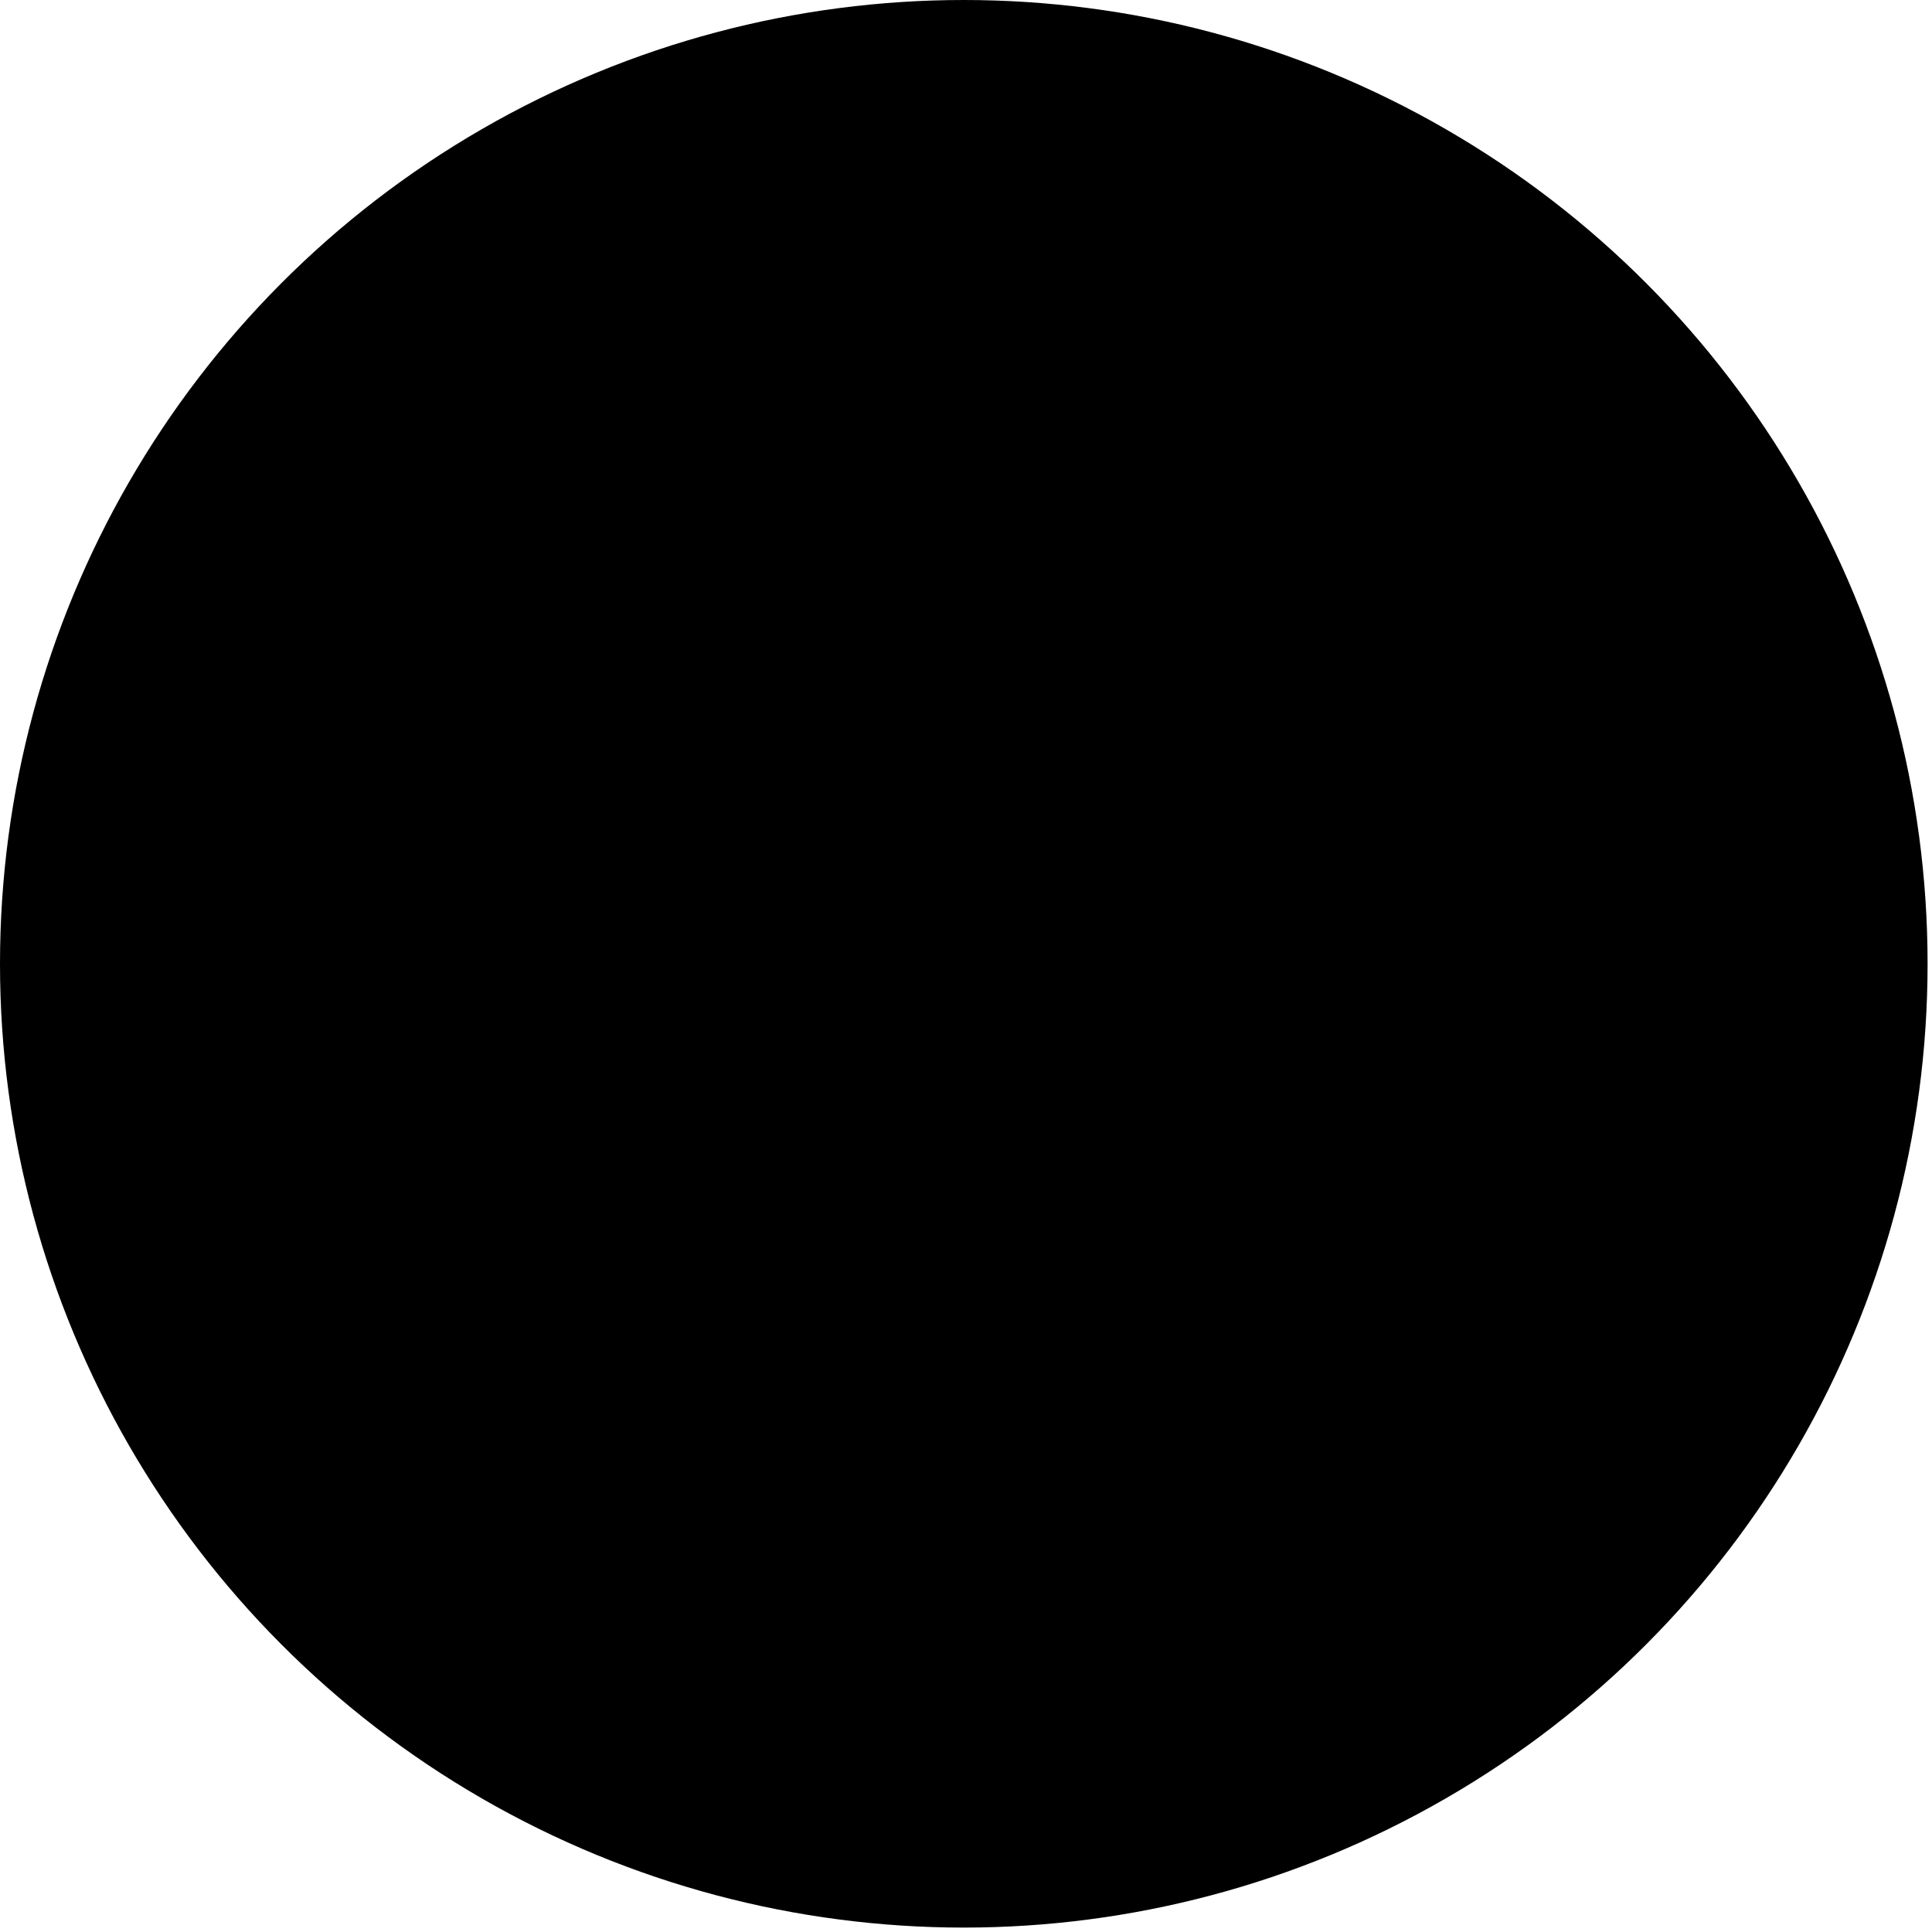 <?xml version="1.0" encoding="UTF-8" standalone="no"?>
<!--
  #%L
  Kendo Tournament Manager (Core)
  %%
  Copyright (C) 2021 - 2025 Softwaremagico
  %%
  This program is free software: you can redistribute it and/or modify
  it under the terms of the GNU Affero General Public License as published by
  the Free Software Foundation, either version 3 of the License, or
  (at your option) any later version.
  
  This program is distributed in the hope that it will be useful,
  but WITHOUT ANY WARRANTY; without even the implied warranty of
  MERCHANTABILITY or FITNESS FOR A PARTICULAR PURPOSE.  See the
  GNU General Public License for more details.
  
  You should have received a copy of the GNU Affero General Public License
  along with this program.  If not, see <http://www.gnu.org/licenses/>.
  #L%
  -->

<svg
   id="svg8"
   version="1.1"
   viewBox="0 0 370 370"
   height="370mm"
   width="370mm"
   xmlns="http://www.w3.org/2000/svg"
   xmlns:svg="http://www.w3.org/2000/svg">
  <circle
     style="stroke:none;stroke-width:0.134;stop-color:#000000"
     id="path863"
     cx="184.577"
     cy="184.577"
     r="184.577" />
  <path
     id="path1250"
     style="stroke-width:3.78;stroke-linecap:round;-inkscape-stroke:none"
     d="M 697.611 159.412 C 401.018 159.412 159.412 401.018 159.412 697.611 C 159.412 994.205 401.018 1235.816 697.611 1235.816 C 994.205 1235.816 1235.816 994.205 1235.816 697.611 C 1235.816 401.018 994.205 159.412 697.611 159.412 z M 697.611 268.914 C 935.023 268.914 1126.314 460.2 1126.314 697.611 C 1126.314 935.023 935.023 1126.314 697.611 1126.314 C 460.2 1126.314 268.914 935.023 268.914 697.611 C 268.914 460.2 460.2 268.914 697.611 268.914 z M 634.777 301.287 C 584.288 300.591 536.805 337.65 571.102 396.855 C 599.215 434.623 637.325 460.959 679.549 479.938 C 679.575 491.535 677.833 507.959 669.094 519.334 C 666.31 523.657 629.106 579.69 580.139 581.143 C 486.821 565.467 559.786 470.469 549.119 424.217 C 485.804 355.309 403.753 450.027 407.732 519.934 C 412.487 579.192 372.215 645.862 417.316 698.664 C 449.957 747.156 515.36 776.607 524.502 837.508 C 547.322 908.45 541.568 982.591 528.318 1054.707 C 528.171 1061.438 527.946 1068.172 527.672 1074.908 A 414.062 414.062 0 0 0 582.289 1095.082 A 10.441 10.441 0 0 1 588.859 1077.416 L 714.727 1058.293 L 588.096 1022.783 A 10.441 10.441 0 0 1 584.34 1021.121 A 10.441 10.441 0 0 1 584.15 1020.996 A 10.441 10.441 0 0 1 583.758 1020.68 A 10.441 10.441 0 0 1 583.318 1020.312 A 10.441 10.441 0 0 1 583.125 1020.127 A 10.441 10.441 0 0 1 582.551 1019.541 A 10.441 10.441 0 0 1 589.576 1002.156 L 685.85 987.531 L 583.391 958.801 A 10.441 10.441 0 0 1 579.402 957 A 10.441 10.441 0 0 1 579.049 956.715 A 10.441 10.441 0 0 1 584.92 938.152 L 690.422 922.123 L 570.658 888.541 A 10.441 10.441 0 0 1 573.201 868.018 L 573.205 868.021 A 10.441 10.441 0 0 1 576.299 868.451 L 740.557 914.51 L 850.455 897.814 A 10.441 10.441 0 0 1 852.229 897.676 A 10.441 10.441 0 0 1 853.59 918.459 L 789.408 928.211 L 854.84 946.559 A 10.441 10.441 0 0 1 861.041 962.553 A 10.441 10.441 0 0 1 858.295 982.455 L 784.873 993.607 L 867.082 1016.662 A 10.442 10.442 0 0 1 861.445 1036.768 L 734.709 1001.232 L 639.902 1015.635 L 764.865 1050.676 L 854.223 1037.098 A 10.441 10.441 0 0 1 855.982 1036.949 A 10.441 10.441 0 0 1 857.359 1057.73 L 813.693 1064.369 L 861.189 1077.688 A 414.062 414.062 0 0 0 916.125 1048.988 C 915.309 1035.057 914.454 1021.127 913.498 1007.203 C 914.57 931.681 882.487 851.298 930.965 784.088 C 958.975 727.074 1018.221 663.747 993.705 583.941 C 966.297 518.721 929.29 456.476 882.246 403.588 C 827.595 356.577 755.473 334.726 687.012 317.602 C 671.691 306.731 653.039 301.539 634.777 301.287 z M 528.336 475.607 C 527.381 501.769 506.282 535.157 526.125 565.52 C 550.243 605.284 636.998 593.744 662.297 549.777 L 662.191 550.258 C 662.191 550.258 685.961 511.243 694.764 486.393 C 733.865 502.066 775.771 512.093 816.121 519.451 C 892.864 522.037 950.046 592.798 927.242 668.225 C 901.684 733.089 848.887 800.168 789.014 830.609 C 709.239 866.248 657.499 792.493 586.869 769.418 C 509.215 760.113 425.188 697.618 437.07 611.725 C 439.514 557.506 484.235 482.343 528.336 475.607 z M 739.275 935.828 L 635.197 951.639 L 736.023 979.91 L 840.104 964.1 L 739.275 935.828 z M 763.562 1071.986 L 638.309 1091.025 L 708.877 1111.254 A 414.062 414.062 0 0 0 828.488 1090.191 L 763.562 1071.986 z "
     transform="scale(0.265)" />
</svg>
